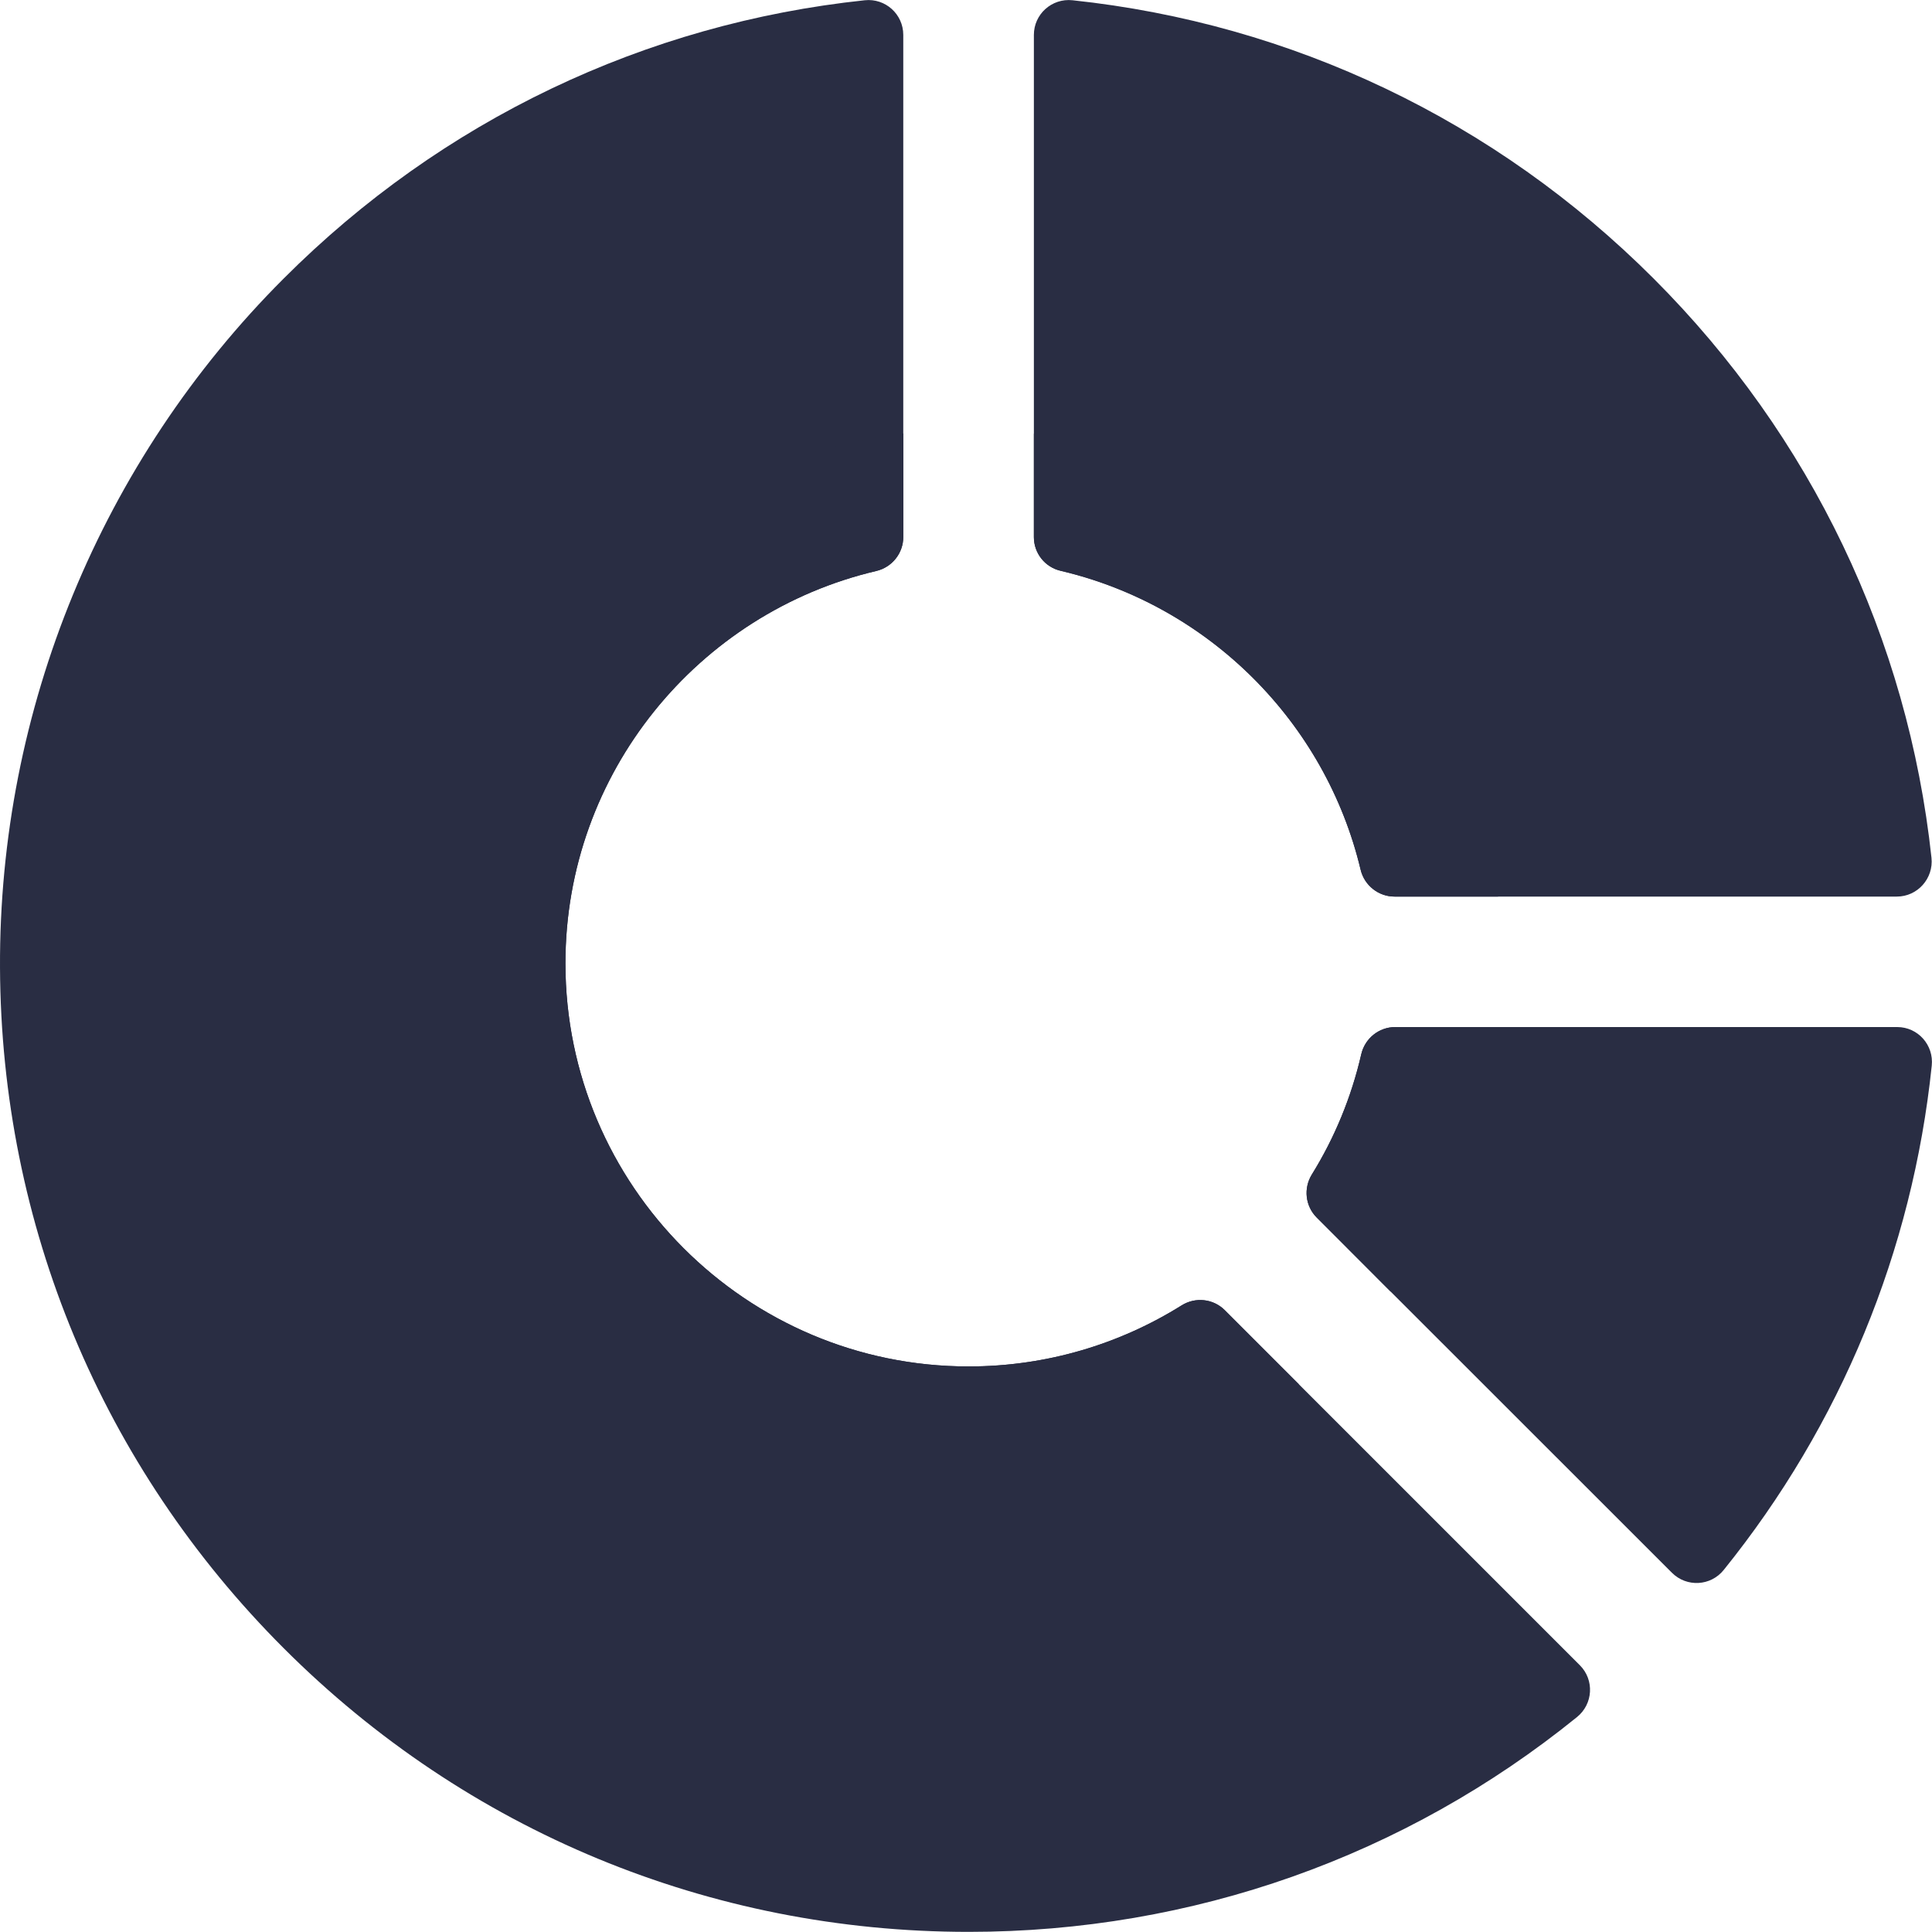 <svg width="20" height="20" viewBox="0 0 15 15" fill="none" xmlns="http://www.w3.org/2000/svg">
<g clip-path="url(#clip0)">
<path d="M14.727 6.961H10.827C10.702 6.961 10.593 6.874 10.564 6.753C10.291 5.606 9.384 4.702 8.236 4.432C8.113 4.404 8.027 4.295 8.027 4.17V0.271C8.027 0.11 8.166 -0.015 8.327 0.002C10.03 0.183 11.609 0.933 12.838 2.162C14.063 3.387 14.813 4.961 14.996 6.66C15.013 6.82 14.888 6.961 14.727 6.961Z" fill="#292D43"/>
<path d="M8.027 4.17V3.367C9.904 3.599 11.394 5.085 11.631 6.961H10.827C10.702 6.961 10.593 6.874 10.564 6.753C10.291 5.606 9.384 4.702 8.236 4.432C8.113 4.404 8.027 4.295 8.027 4.17Z" fill="#292D43"/>
<path d="M14.998 8.274C14.848 9.713 14.291 11.063 13.383 12.189C13.282 12.315 13.095 12.325 12.981 12.211L10.797 10.028L10.223 9.453C10.134 9.364 10.119 9.226 10.185 9.119C10.361 8.835 10.492 8.52 10.569 8.184C10.598 8.061 10.707 7.974 10.833 7.974H14.73C14.891 7.974 15.015 8.114 14.998 8.274Z" fill="#292D43"/>
<path d="M11.636 7.974C11.547 8.742 11.248 9.446 10.797 10.028L10.223 9.453C10.134 9.364 10.119 9.226 10.185 9.119C10.361 8.835 10.492 8.52 10.569 8.184C10.598 8.061 10.707 7.974 10.833 7.974H11.636V7.974Z" fill="#292D43"/>
<path d="M12.266 12.929C12.38 13.043 12.369 13.23 12.244 13.331C10.91 14.412 9.26 14.999 7.52 14.999C5.512 14.999 3.623 14.217 2.203 12.797C0.79 11.384 0.009 9.509 6.50313e-05 7.513C-0.009 5.509 0.785 3.579 2.203 2.162C3.431 0.933 5.01 0.182 6.714 0.002C6.874 -0.015 7.013 0.11 7.013 0.271V4.17C7.013 4.295 6.926 4.404 6.804 4.433C5.422 4.757 4.39 6 4.39 7.479C4.39 9.205 5.794 10.609 7.52 10.609C8.127 10.609 8.694 10.435 9.174 10.135C9.281 10.068 9.42 10.083 9.509 10.172L12.266 12.929Z" fill="#292D43"/>
<path d="M9.509 10.172L10.085 10.748C9.378 11.307 8.484 11.64 7.513 11.64C5.213 11.641 3.365 9.799 3.359 7.499C3.354 5.369 4.951 3.612 7.013 3.365V4.17C7.013 4.295 6.926 4.404 6.804 4.433C5.422 4.757 4.39 6 4.39 7.479C4.39 9.205 5.794 10.609 7.52 10.609C8.127 10.609 8.694 10.435 9.174 10.135C9.281 10.068 9.42 10.083 9.509 10.172Z" fill="#292D43"/>
</g>
<defs>
<clipPath id="clip0">
<rect width="30" height="30" fill="white"/>
</clipPath>
</defs>
</svg>
